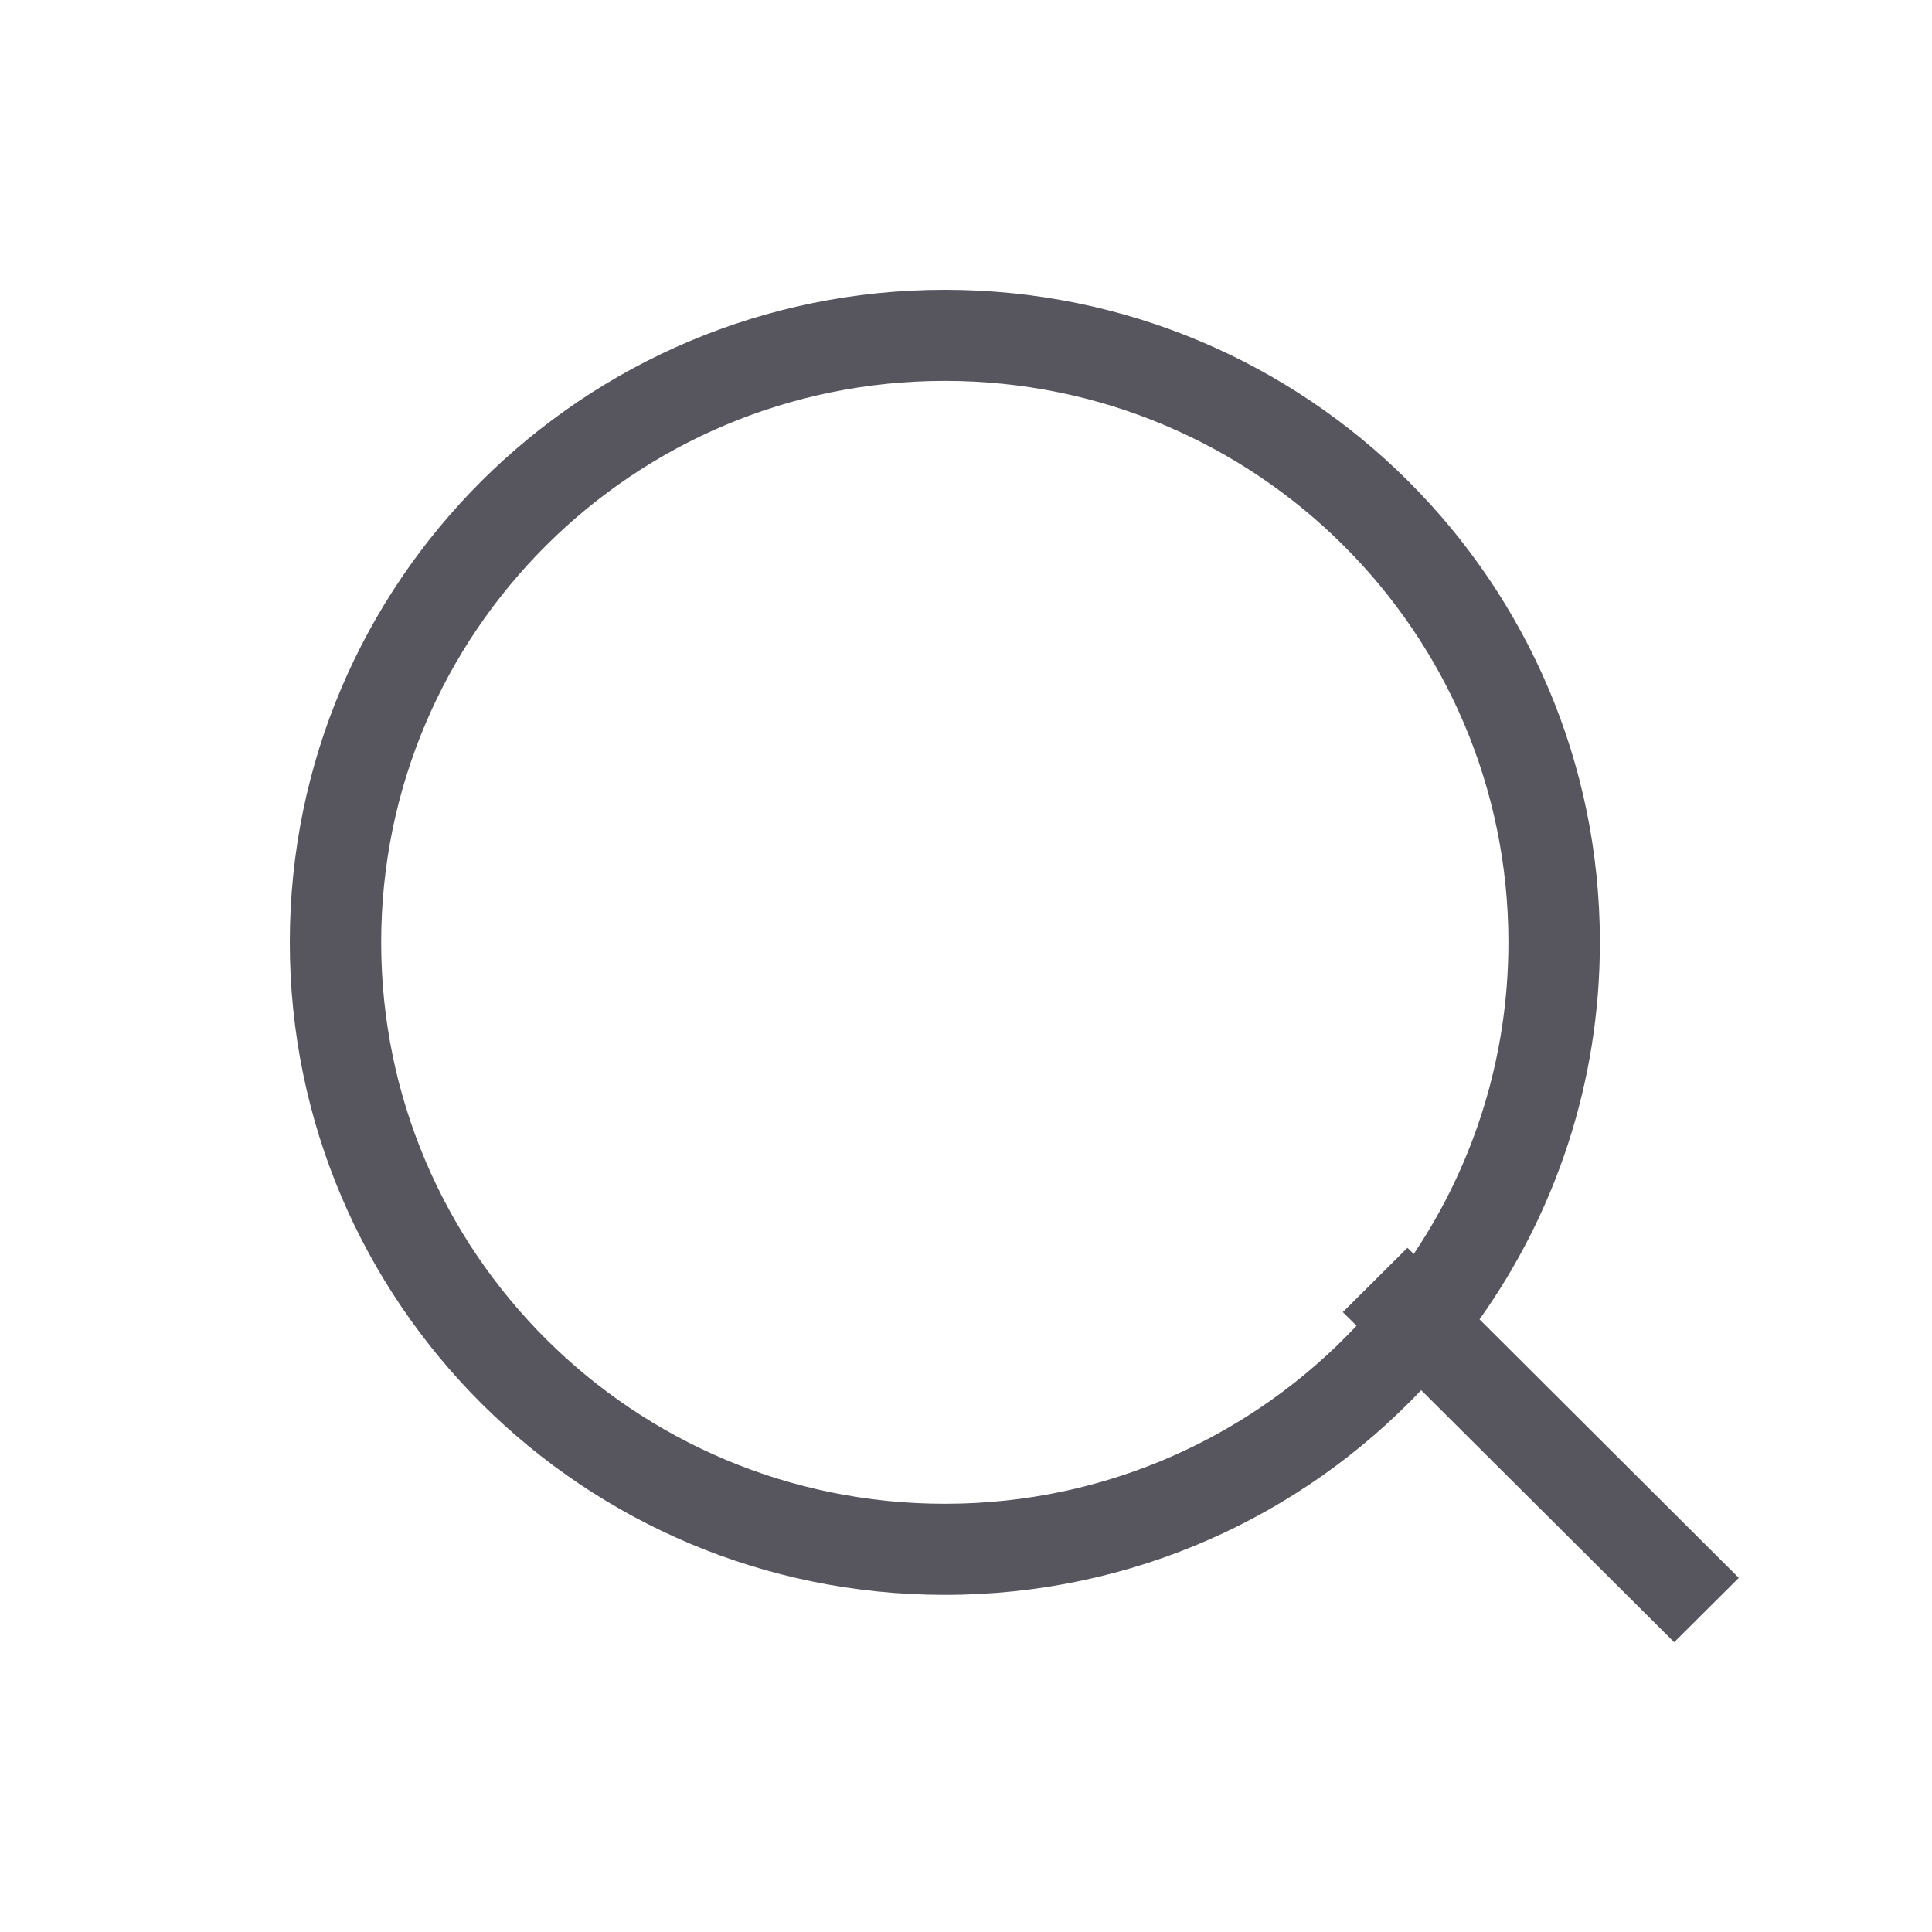 <?xml version="1.0" encoding="UTF-8"?>
<svg width="20px" height="20px" viewBox="0 0 20 20" version="1.1" xmlns="http://www.w3.org/2000/svg" xmlns:xlink="http://www.w3.org/1999/xlink">
    <title>icon_search</title>
    <g id="icon_search" stroke="none" stroke-width="1" fill="none" fill-rule="evenodd">
        <path d="M9.781,3 C13.526,3 16.562,6.024 16.562,9.755 C16.562,11.209 16.1,12.556 15.316,13.658 L18,16.334 L17.331,17 L14.712,14.391 C13.476,15.696 11.724,16.51 9.781,16.51 C6.036,16.51 3,13.485 3,9.755 C3,6.024 6.036,3 9.781,3 Z M9.781,3.943 C6.558,3.943 3.946,6.545 3.946,9.755 C3.946,12.965 6.558,15.567 9.781,15.567 C11.463,15.567 12.978,14.858 14.043,13.724 L13.901,13.583 L14.57,12.917 L14.635,12.981 C15.254,12.058 15.615,10.948 15.615,9.755 C15.615,6.545 13.003,3.943 9.781,3.943 Z" id="Combined-Shape" fill="#57565F"></path>
    </g>
</svg>